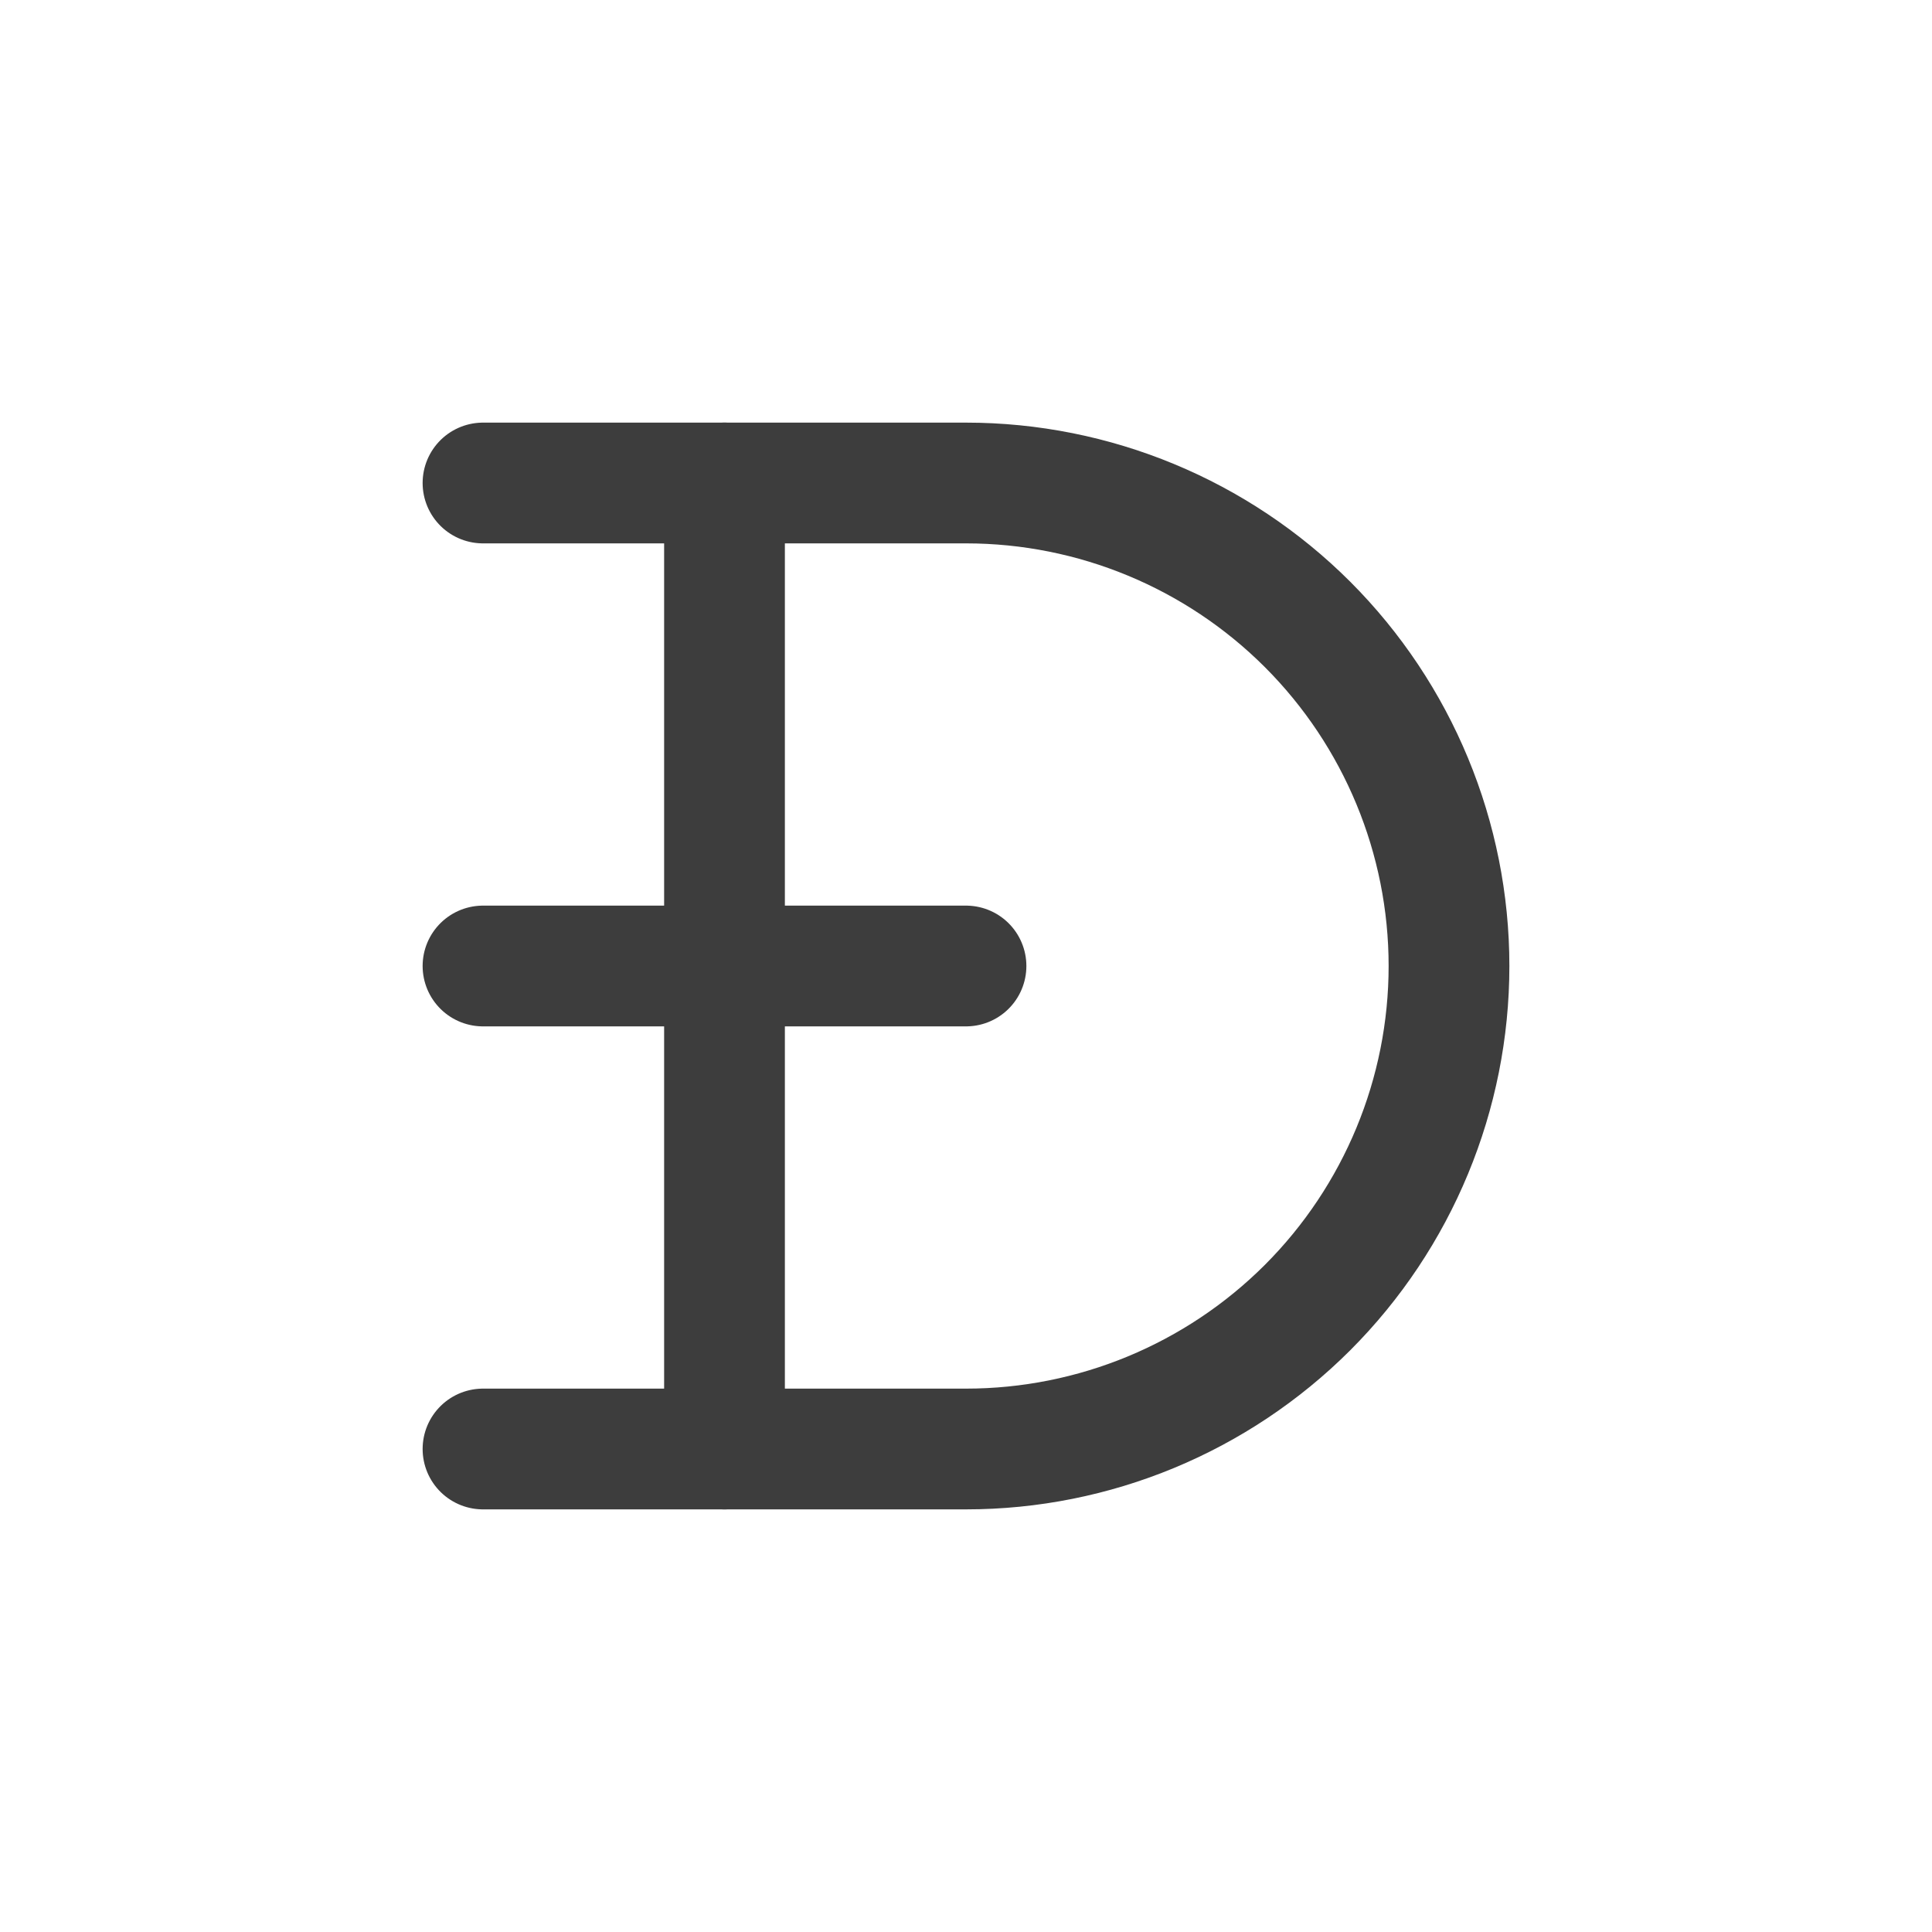 <svg width="24" height="24" viewBox="0 0 24 24" fill="none" xmlns="http://www.w3.org/2000/svg">
<path d="M6 12H12" stroke="#3D3D3D" stroke-width="1.5" stroke-linecap="round" stroke-linejoin="round"/>
<path d="M9 6V18" stroke="#3D3D3D" stroke-width="1.5" stroke-linecap="round" stroke-linejoin="round"/>
<path d="M6 18H12C13.591 18 15.117 17.368 16.243 16.243C17.368 15.117 18 13.591 18 12C18 10.409 17.368 8.883 16.243 7.757C15.117 6.632 13.591 6 12 6H6" stroke="#3D3D3D" stroke-width="1.5" stroke-linecap="round" stroke-linejoin="round"/>
</svg>
